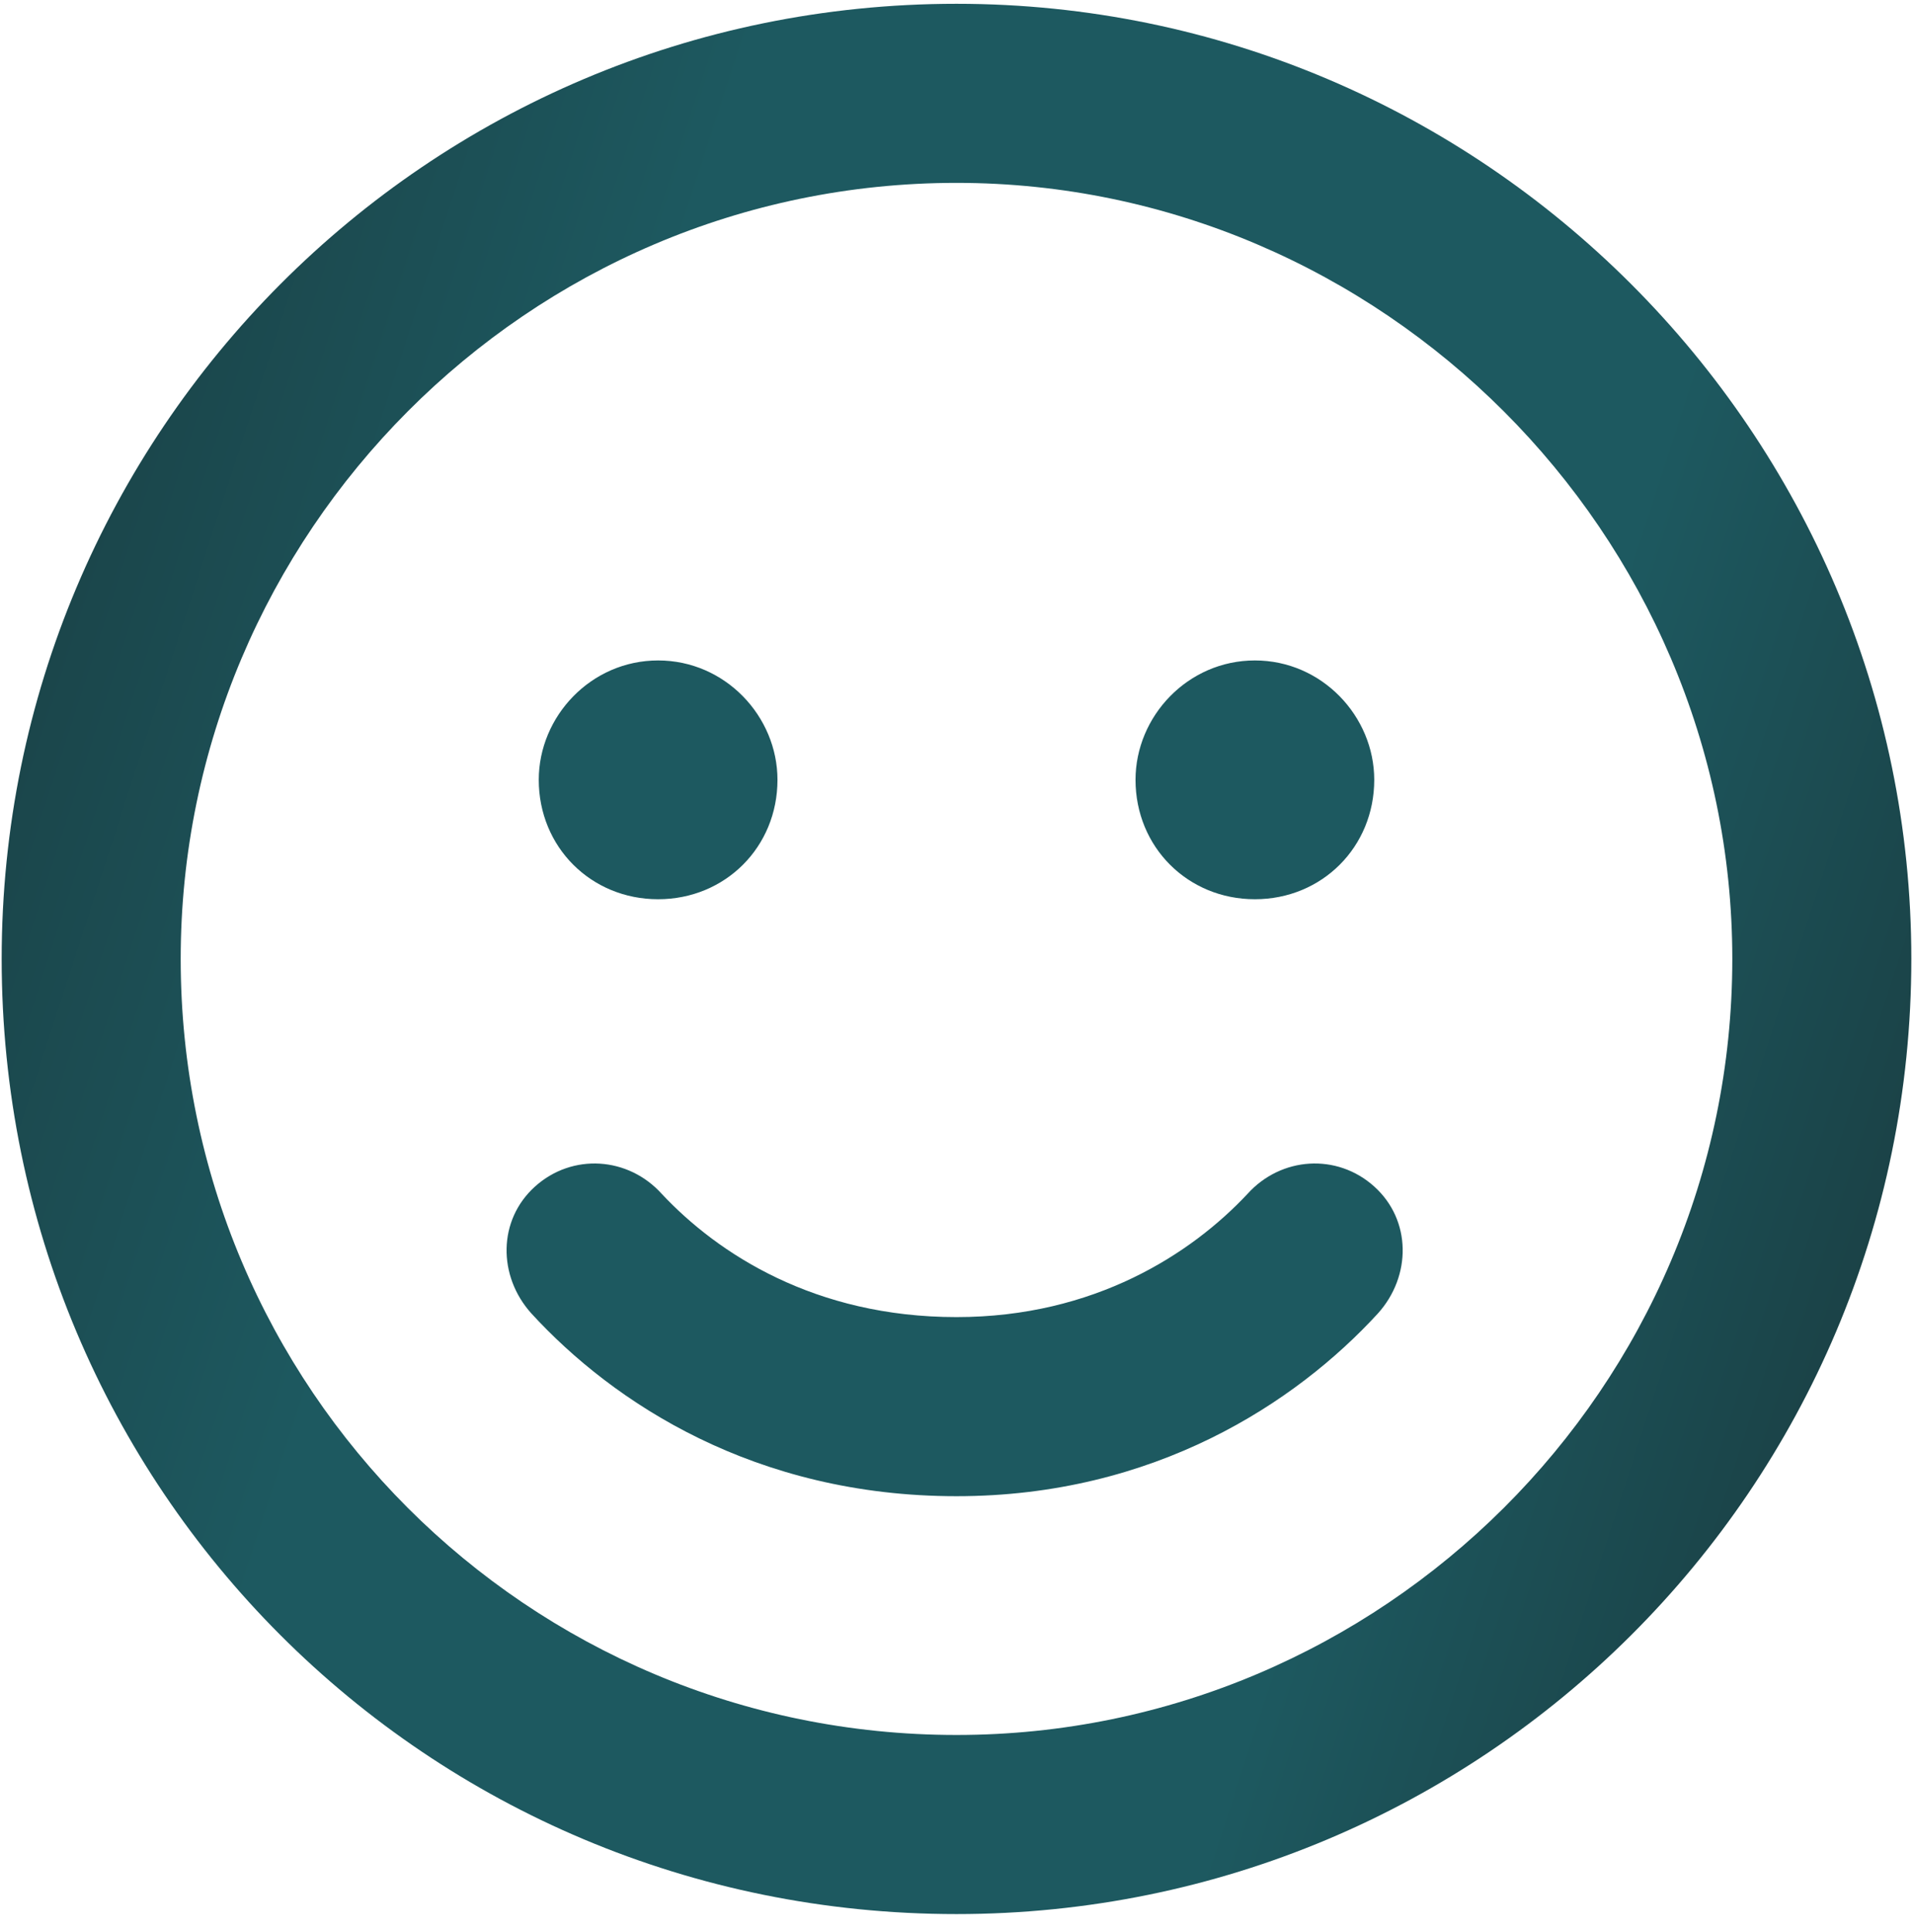 <svg width="103" height="104" viewBox="0 0 103 104" fill="none" xmlns="http://www.w3.org/2000/svg">
<path d="M51.5 70.892C58.93 70.892 64.152 67.478 67.164 64.265C68.971 62.257 71.984 62.056 73.992 63.864C76 65.671 76 68.683 74.193 70.692C69.775 75.511 62.144 80.532 51.5 80.532C40.656 80.532 33.025 75.511 28.607 70.692C26.799 68.683 26.799 65.671 28.807 63.864C30.816 62.056 33.828 62.257 35.635 64.265C38.648 67.478 43.869 70.892 51.5 70.892ZM41.861 41.974C41.861 45.589 39.049 48.401 35.434 48.401C31.82 48.401 29.008 45.589 29.008 41.974C29.008 38.56 31.82 35.548 35.434 35.548C39.049 35.548 41.861 38.56 41.861 41.974ZM61.139 41.974C61.139 38.56 63.951 35.548 67.566 35.548C71.18 35.548 73.992 38.56 73.992 41.974C73.992 45.589 71.18 48.401 67.566 48.401C63.951 48.401 61.139 45.589 61.139 41.974ZM102.91 51.614C102.91 80.13 79.816 103.024 51.5 103.024C22.984 103.024 0.09 80.13 0.09 51.614C0.09 23.298 22.984 0.204 51.5 0.204C79.816 0.204 102.91 23.298 102.91 51.614ZM51.5 9.843C28.406 9.843 9.729 28.72 9.729 51.614C9.729 74.708 28.406 93.384 51.5 93.384C74.394 93.384 93.271 74.708 93.271 51.614C93.271 28.72 74.394 9.843 51.5 9.843Z" fill="url(#paint0_linear_49_93)"/>
<defs>
<linearGradient id="paint0_linear_49_93" x1="0.09" y1="0.204" x2="117.205" y2="38.144" gradientUnits="userSpaceOnUse">
<stop stop-color="#1A3C40"/>
<stop offset="0.318" stop-color="#1D5960"/>
<stop offset="0.75" stop-color="#1D5960"/>
<stop offset="1" stop-color="#1A3C40"/>
</linearGradient>
</defs>
</svg>

